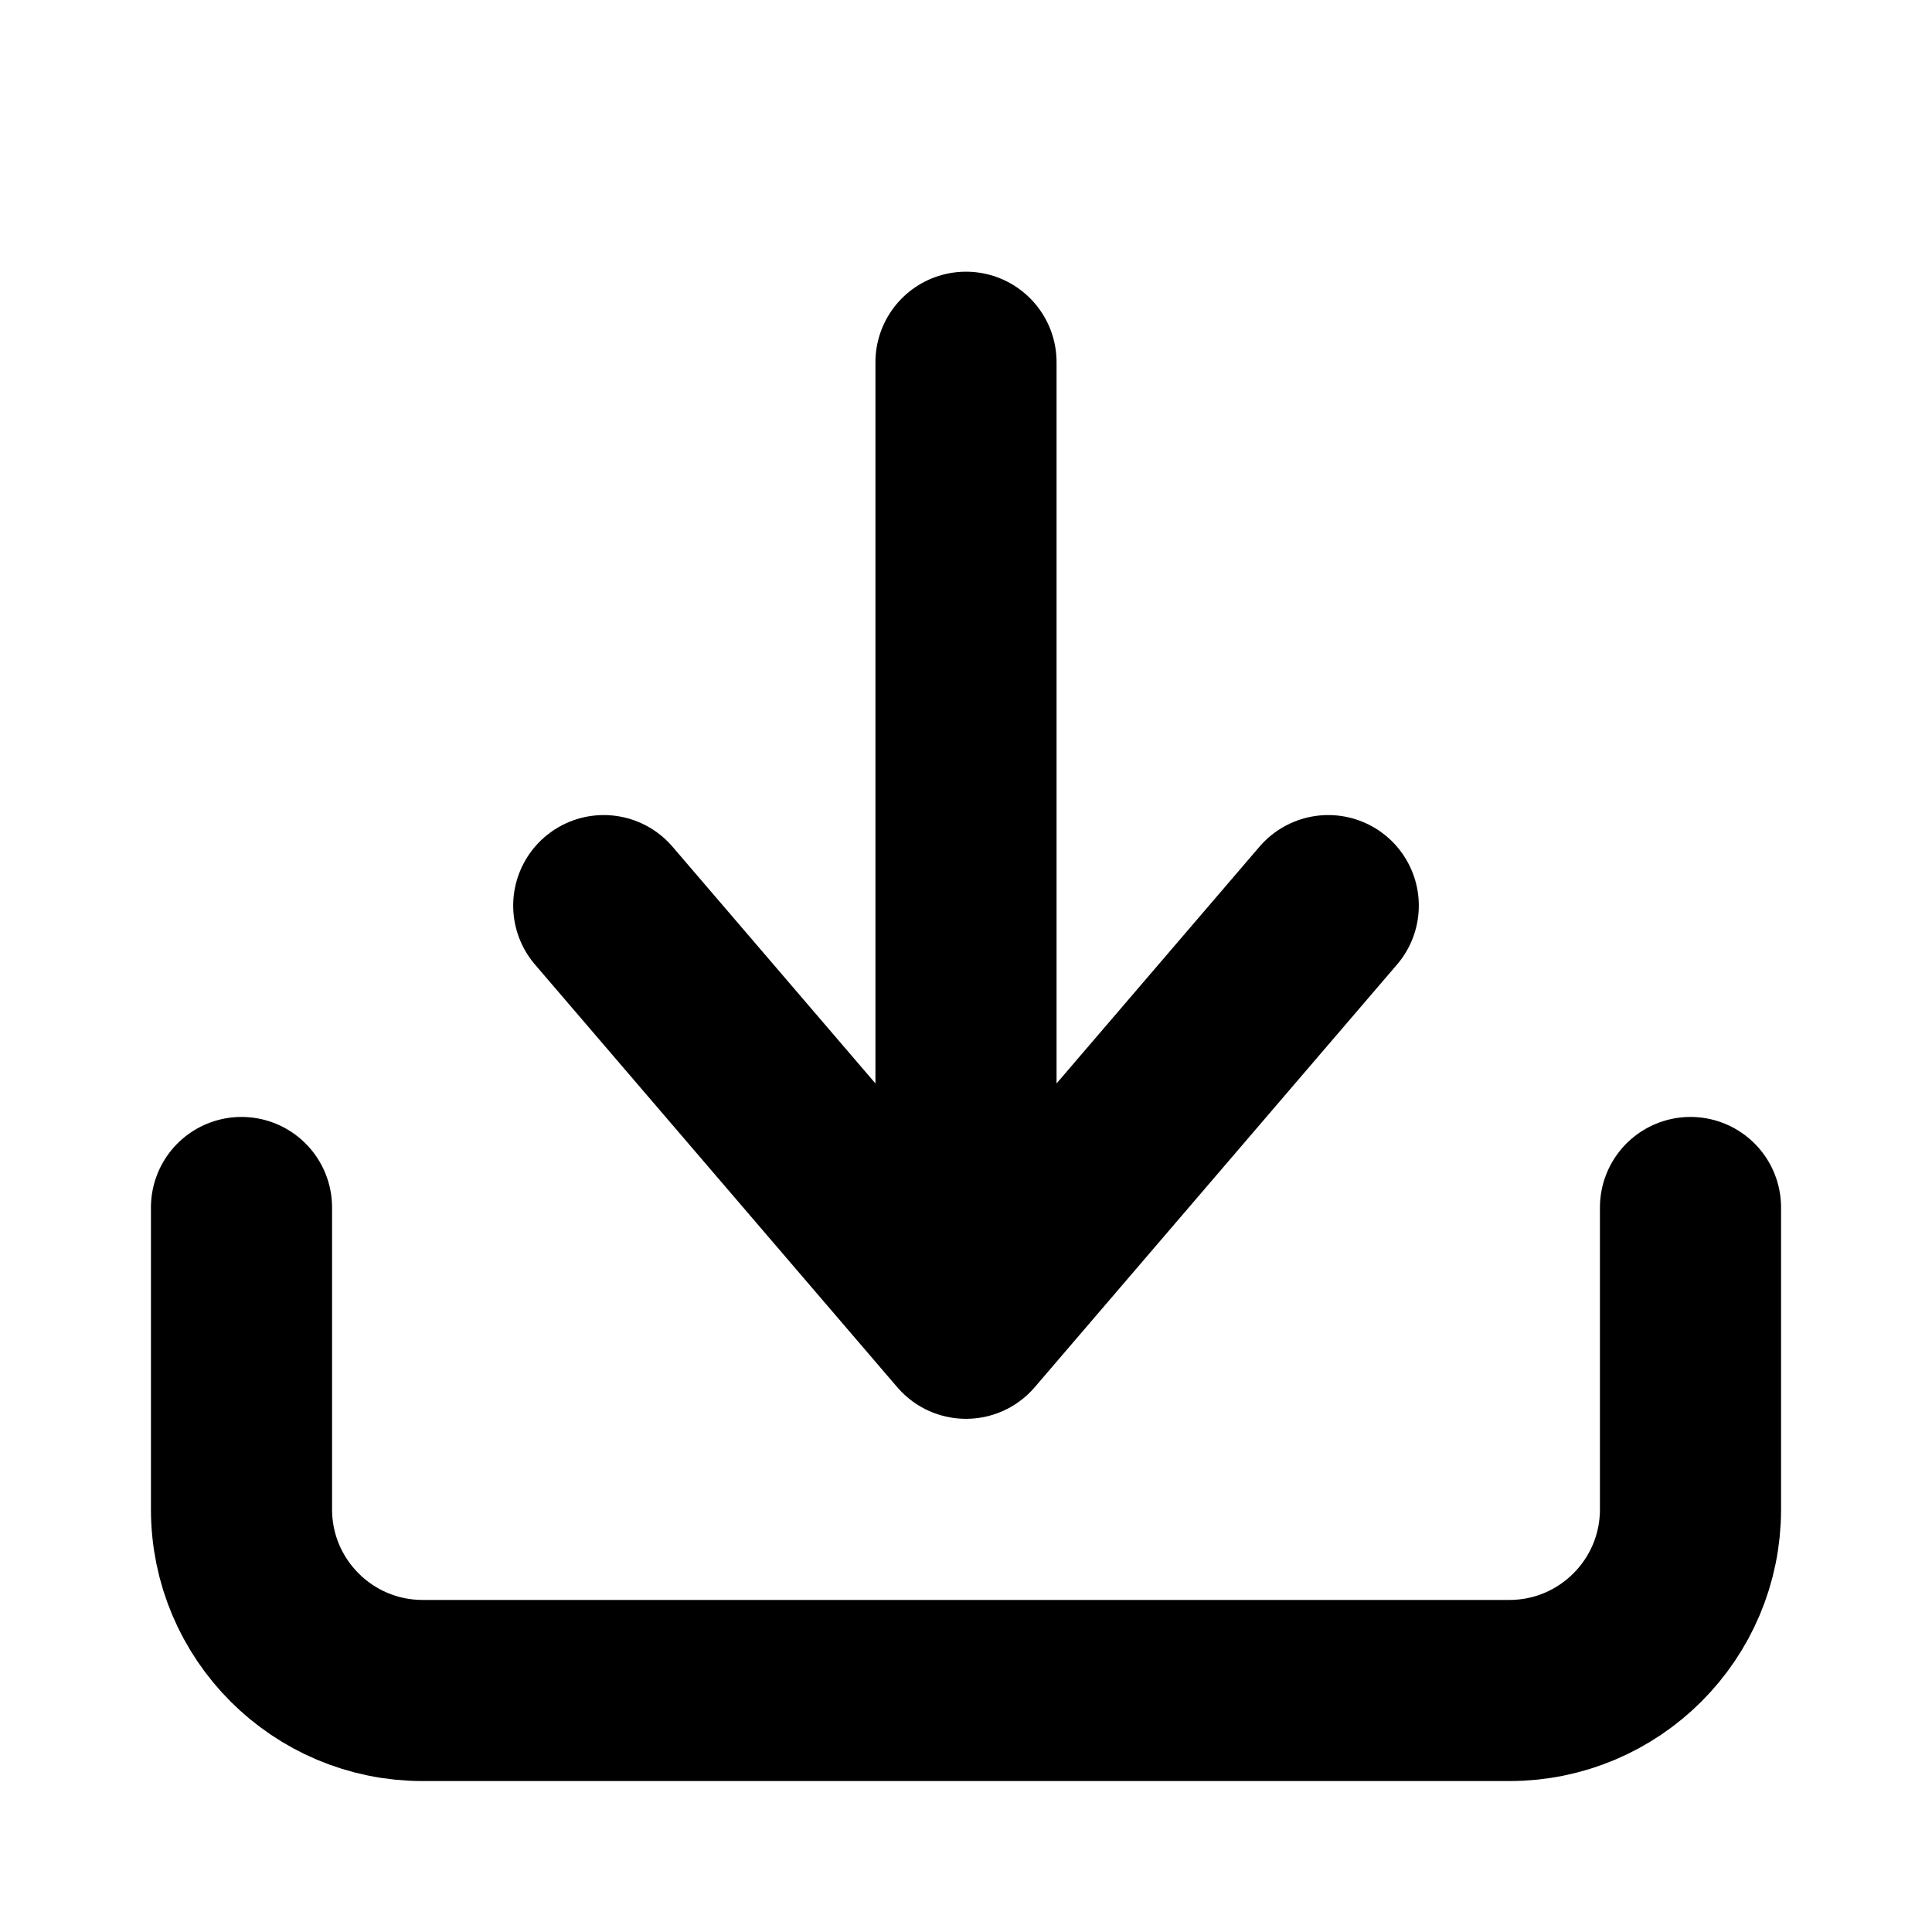 <?xml version="1.0" encoding="UTF-8"?>
<svg width="16" height="16" viewBox="0 0 16 16" fill="none" xmlns="http://www.w3.org/2000/svg">
  <path d="M14 10V12.5C14 13.328 13.328 14 12.5 14H3.5C2.672 14 2 13.328 2 12.5V10" stroke="currentColor" stroke-width="1.5" stroke-linecap="round" stroke-linejoin="round"/>
  <path d="M8 11L8 3M8 11L5 7.5M8 11L11 7.5" stroke="currentColor" stroke-width="1.5" stroke-linecap="round" stroke-linejoin="round"/>
</svg> 
